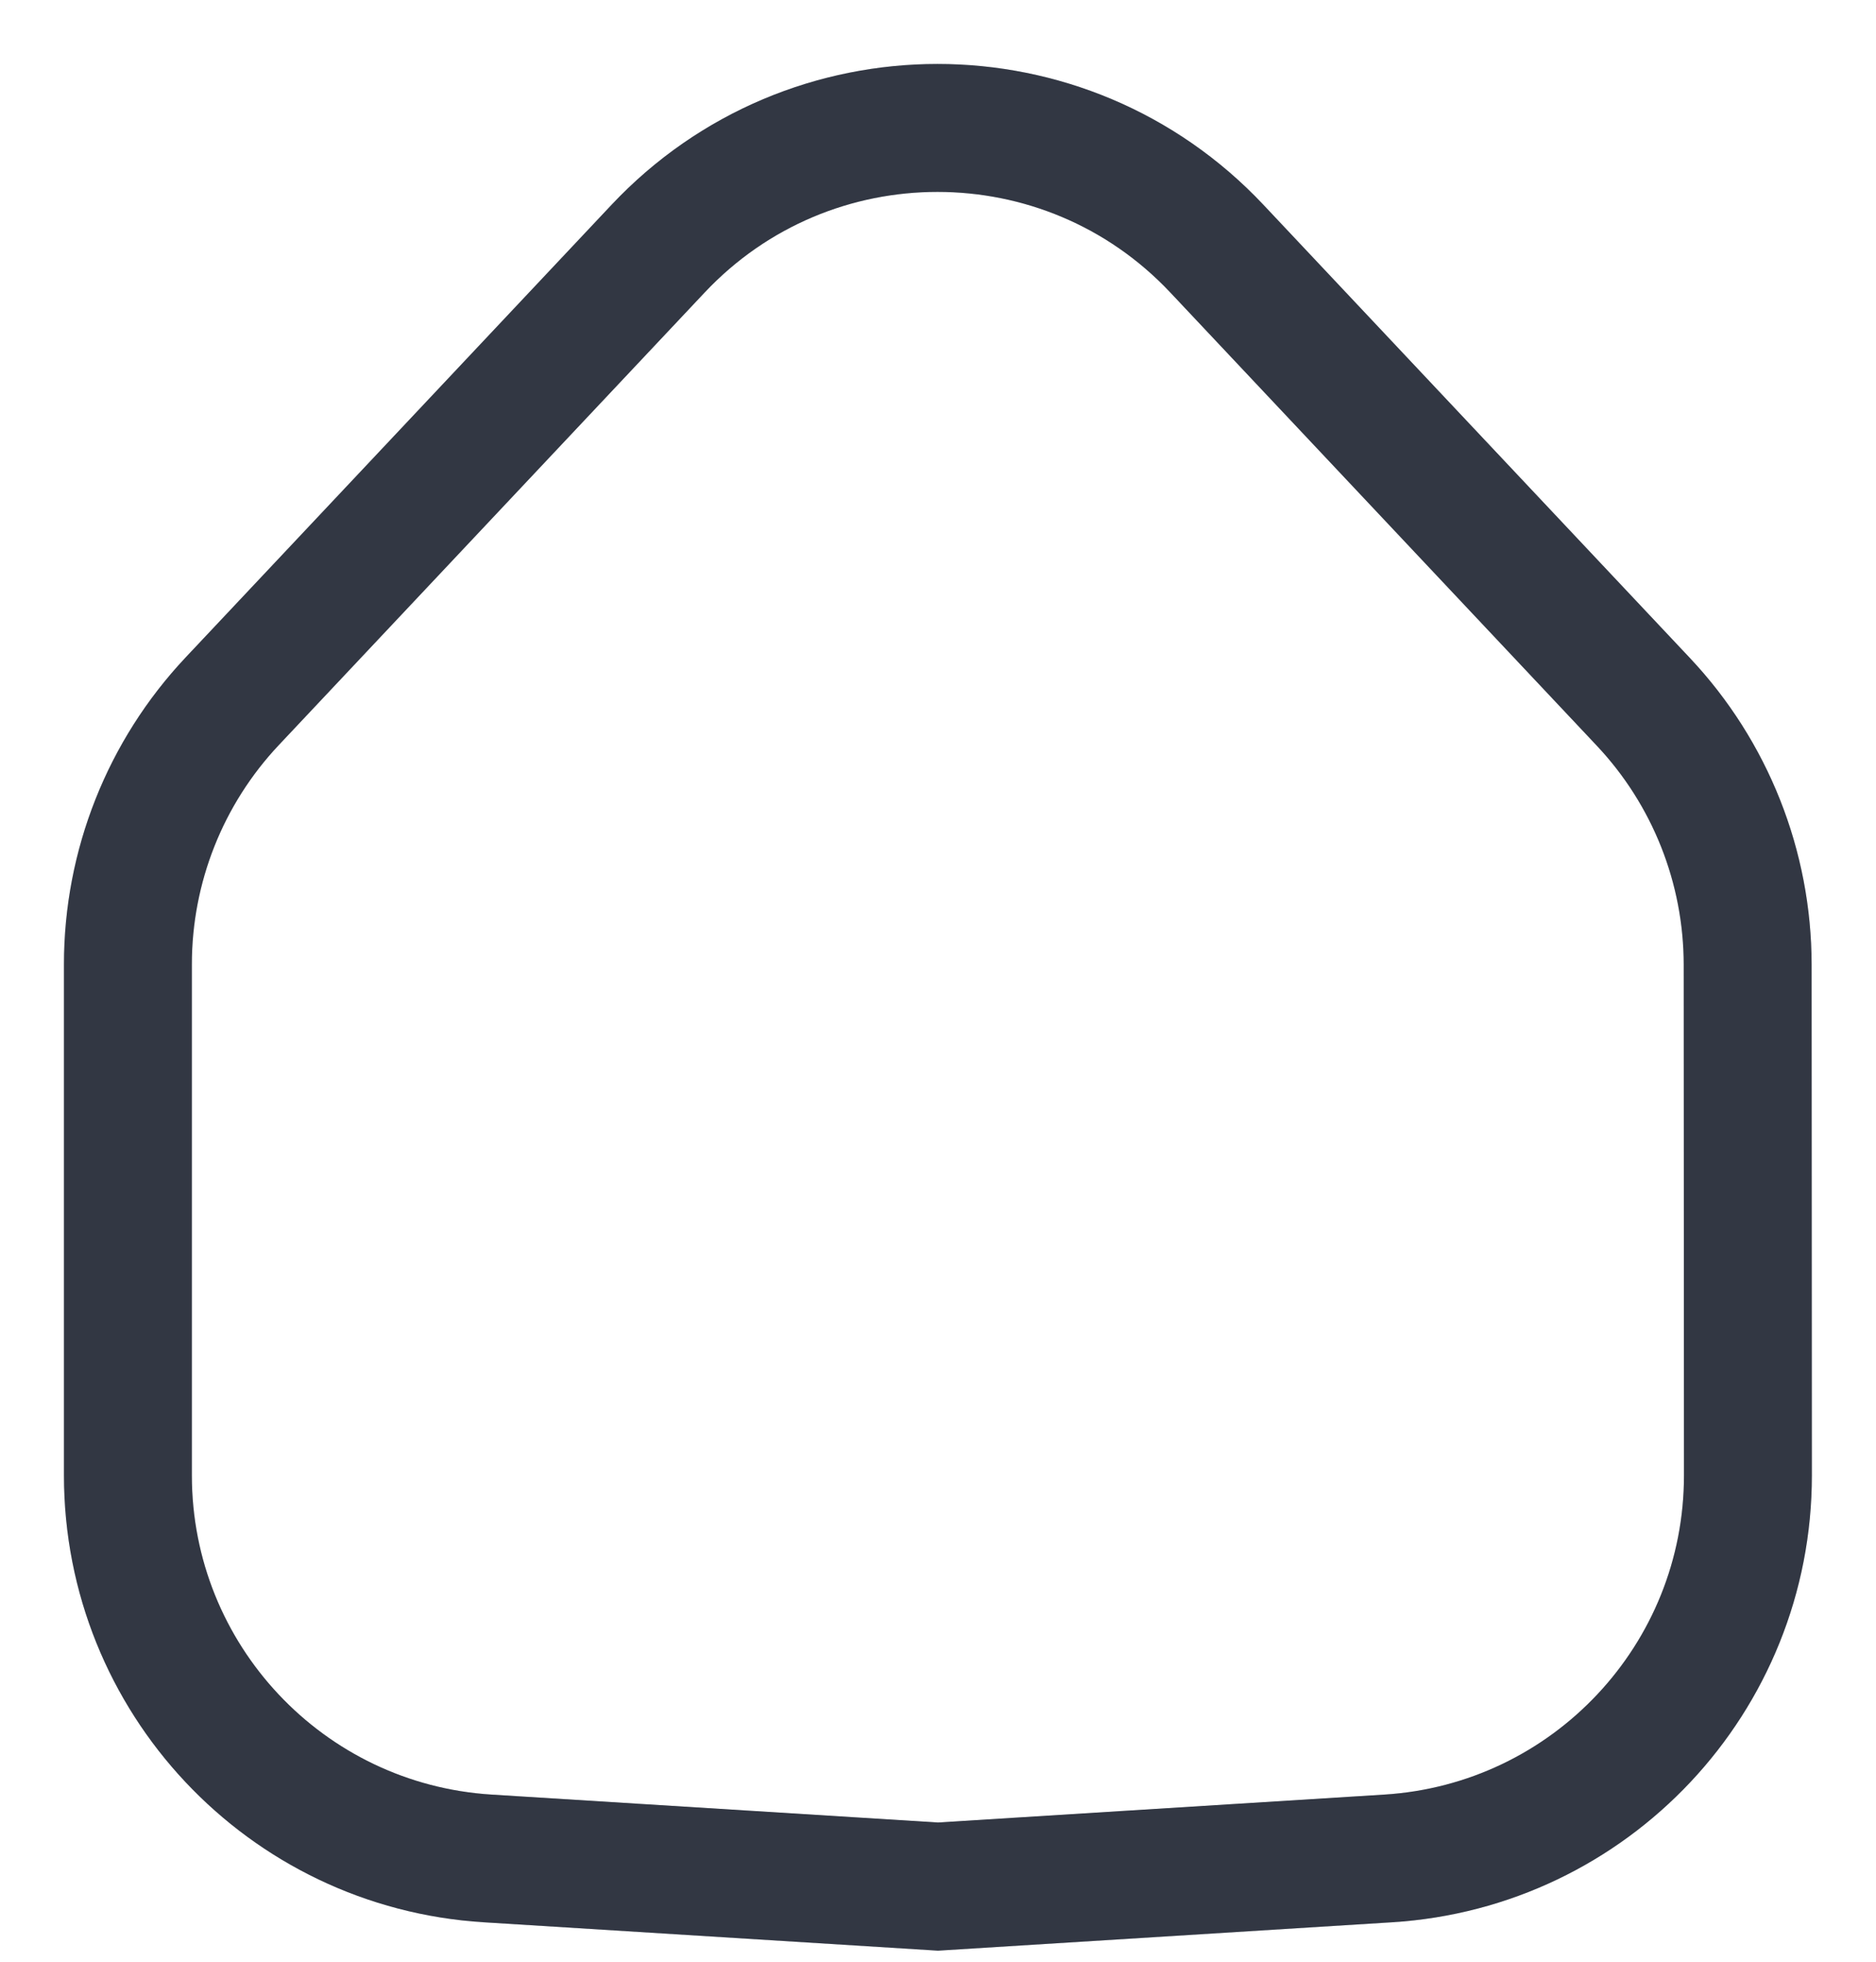 <svg width="22" height="23" viewBox="0 0 22 23" fill="none" xmlns="http://www.w3.org/2000/svg">
<g id="home">
<g id="Subtract">
<path d="M10.953 22.116L11 22.119L11.047 22.116L16.279 21.789C18.652 21.641 20.5 19.673 20.498 17.296L20.495 11.31C20.494 10.165 20.057 9.063 19.272 8.229L14.271 2.916C12.494 1.028 9.494 1.028 7.717 2.916L2.723 8.222C1.937 9.057 1.5 10.16 1.5 11.306V17.298C1.5 19.674 3.348 21.641 5.719 21.789L10.953 22.116Z" stroke="#3E4554" stroke-width="1.5" stroke-linecap="round"/>
<path d="M10.953 22.116L11 22.119L11.047 22.116L16.279 21.789C18.652 21.641 20.5 19.673 20.498 17.296L20.495 11.31C20.494 10.165 20.057 9.063 19.272 8.229L14.271 2.916C12.494 1.028 9.494 1.028 7.717 2.916L2.723 8.222C1.937 9.057 1.5 10.16 1.5 11.306V17.298C1.5 19.674 3.348 21.641 5.719 21.789L10.953 22.116Z" stroke="black" stroke-opacity="0.2" stroke-width="1.5" stroke-linecap="round"/>
</g>
</g>
</svg>
